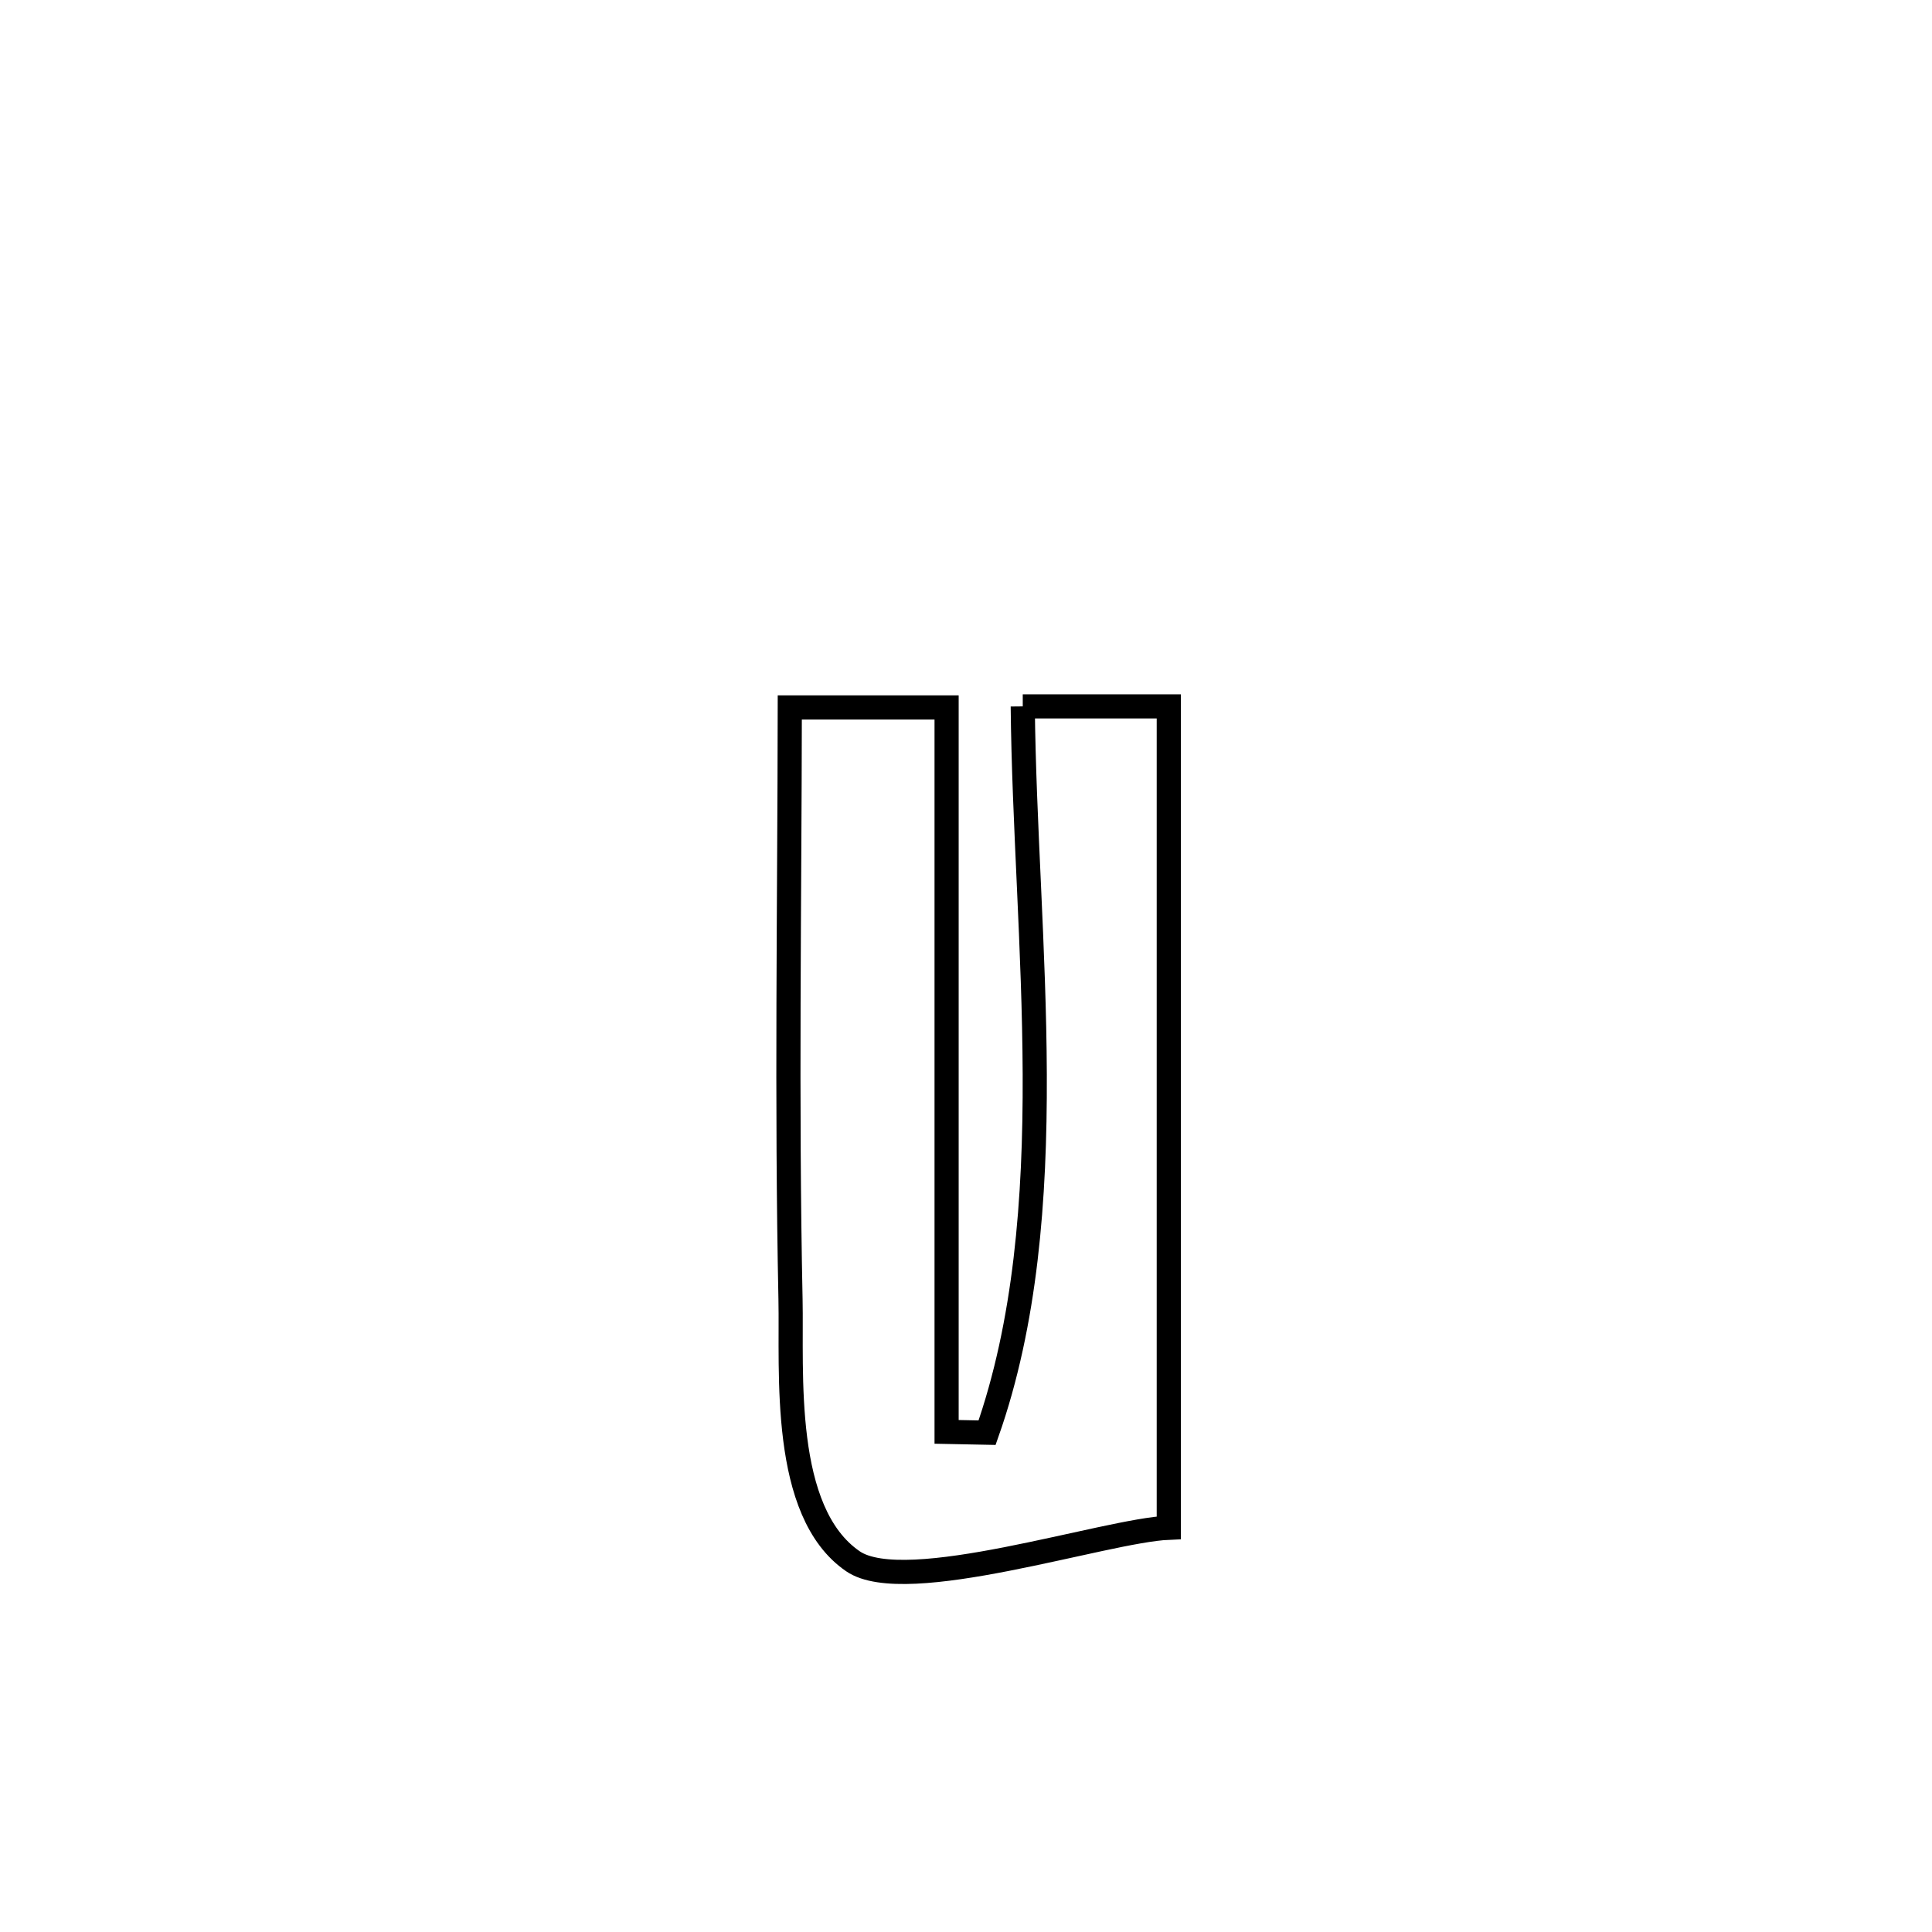 <svg xmlns="http://www.w3.org/2000/svg" viewBox="0.0 0.0 24.0 24.0" height="200px" width="200px"><path fill="none" stroke="black" stroke-width=".3" stroke-opacity="1.0"  filling="0" d="M12.705 8.775 L12.705 8.775 C13.31 8.775 13.914 8.775 14.519 8.775 L14.519 8.775 C14.519 10.476 14.519 12.176 14.519 13.876 C14.519 15.577 14.519 17.277 14.519 18.978 L14.519 18.978 C13.727 19.011 11.25 19.843 10.596 19.395 C9.698 18.781 9.839 17.041 9.82 16.138 C9.769 13.69 9.808 11.237 9.811 8.788 L9.811 8.788 C10.46 8.788 11.11 8.788 11.759 8.788 L11.759 8.788 C11.759 10.288 11.759 11.788 11.759 13.288 C11.759 14.788 11.759 16.287 11.759 17.787 L11.759 17.787 C11.927 17.79 12.094 17.793 12.262 17.797 L12.262 17.797 C12.742 16.433 12.86 14.899 12.854 13.346 C12.848 11.792 12.719 10.219 12.705 8.775 L12.705 8.775"></path></svg>